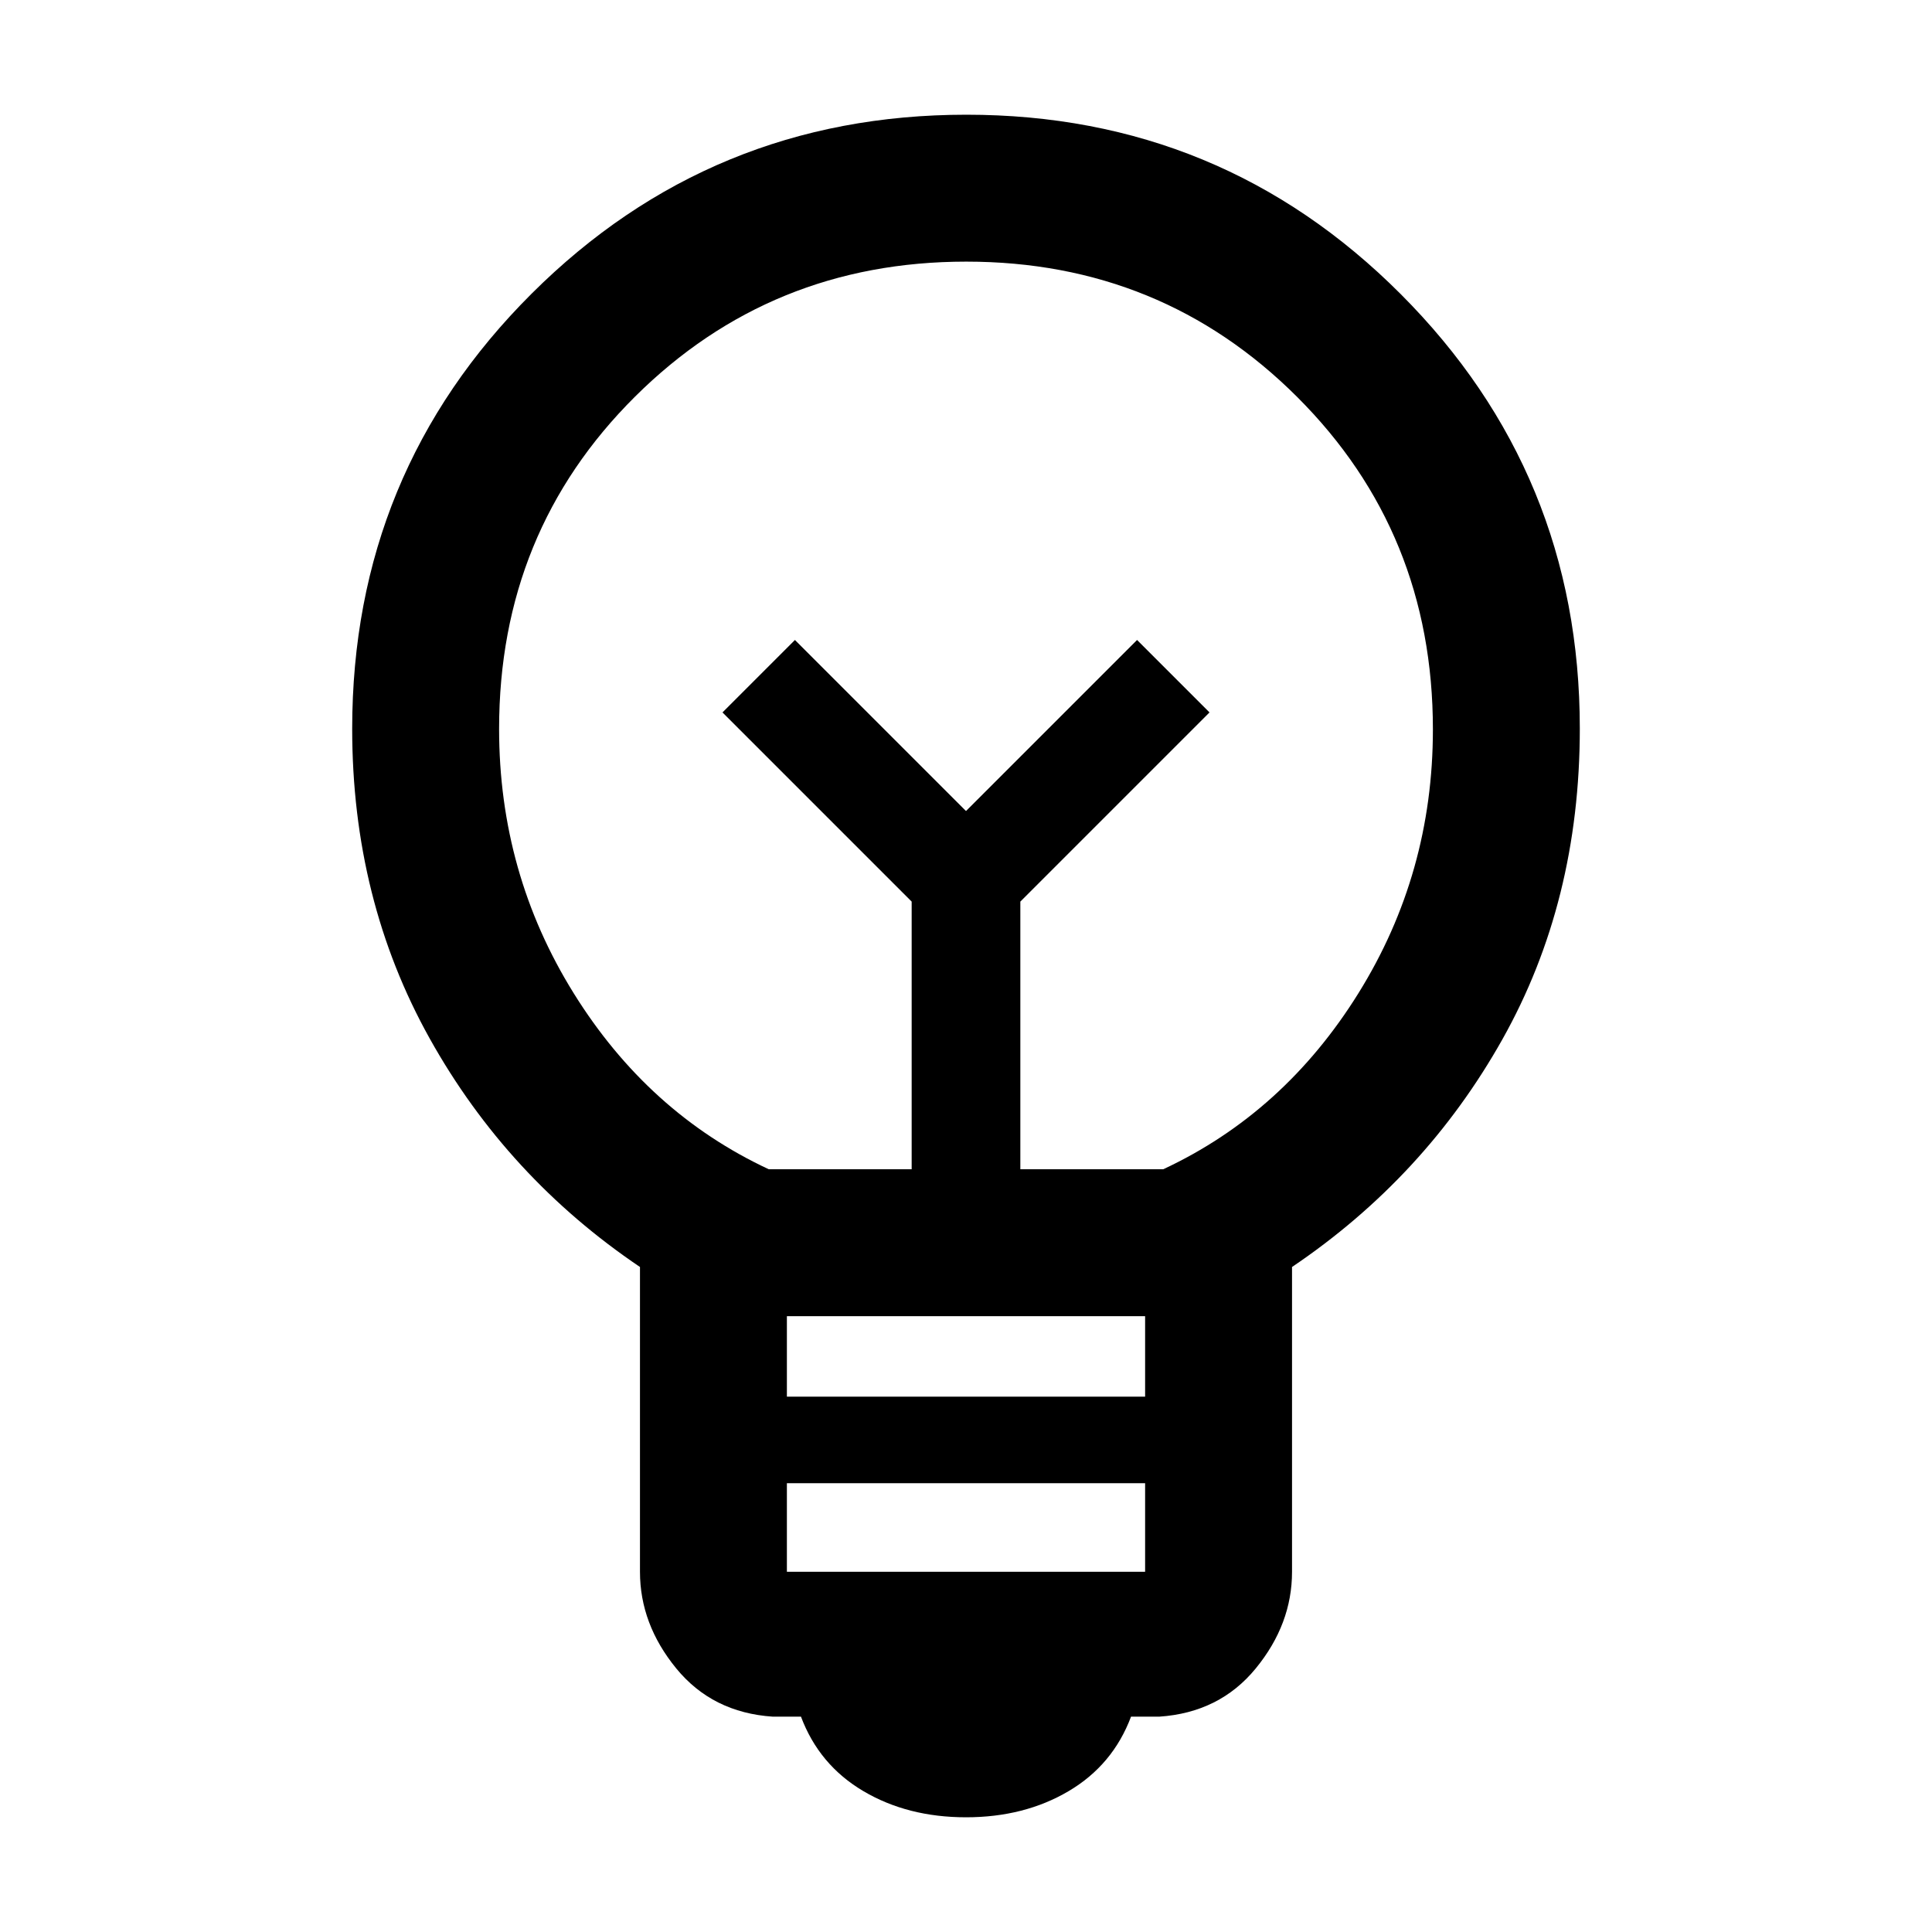 <svg xmlns="http://www.w3.org/2000/svg" height="48" viewBox="0 -960 960 960" width="48"><path d="M480-57q-29 0-51-13t-31-37h-14q-30-2-48-24t-18-47.97v-151.47Q252-375 213.5-444T175-597.9q0-127.3 89.18-216.2 89.18-88.9 216-88.9T696-813.87q89 89.12 89 215.86 0 86.01-38.5 154.51Q708-375 642-330.44v151.47Q642-153 624-131t-48 24h-14q-9 24-31 37t-51 13Zm-89-122h178v-44H391v44Zm0-87h178v-40H391v40Zm-9-113h71v-133l-94-94 36-36 85 85 85-85 36 36-94 94v133h71q60-28 97-87.48 37-59.48 37-131.08 0-97.83-67.39-165.14-67.38-67.3-164.5-67.3-97.11 0-164.61 67.13Q248-695.73 248-597.82q0 71.66 37 131.24Q322-407 382-379Zm98-178Zm0-48Z"/></svg>
